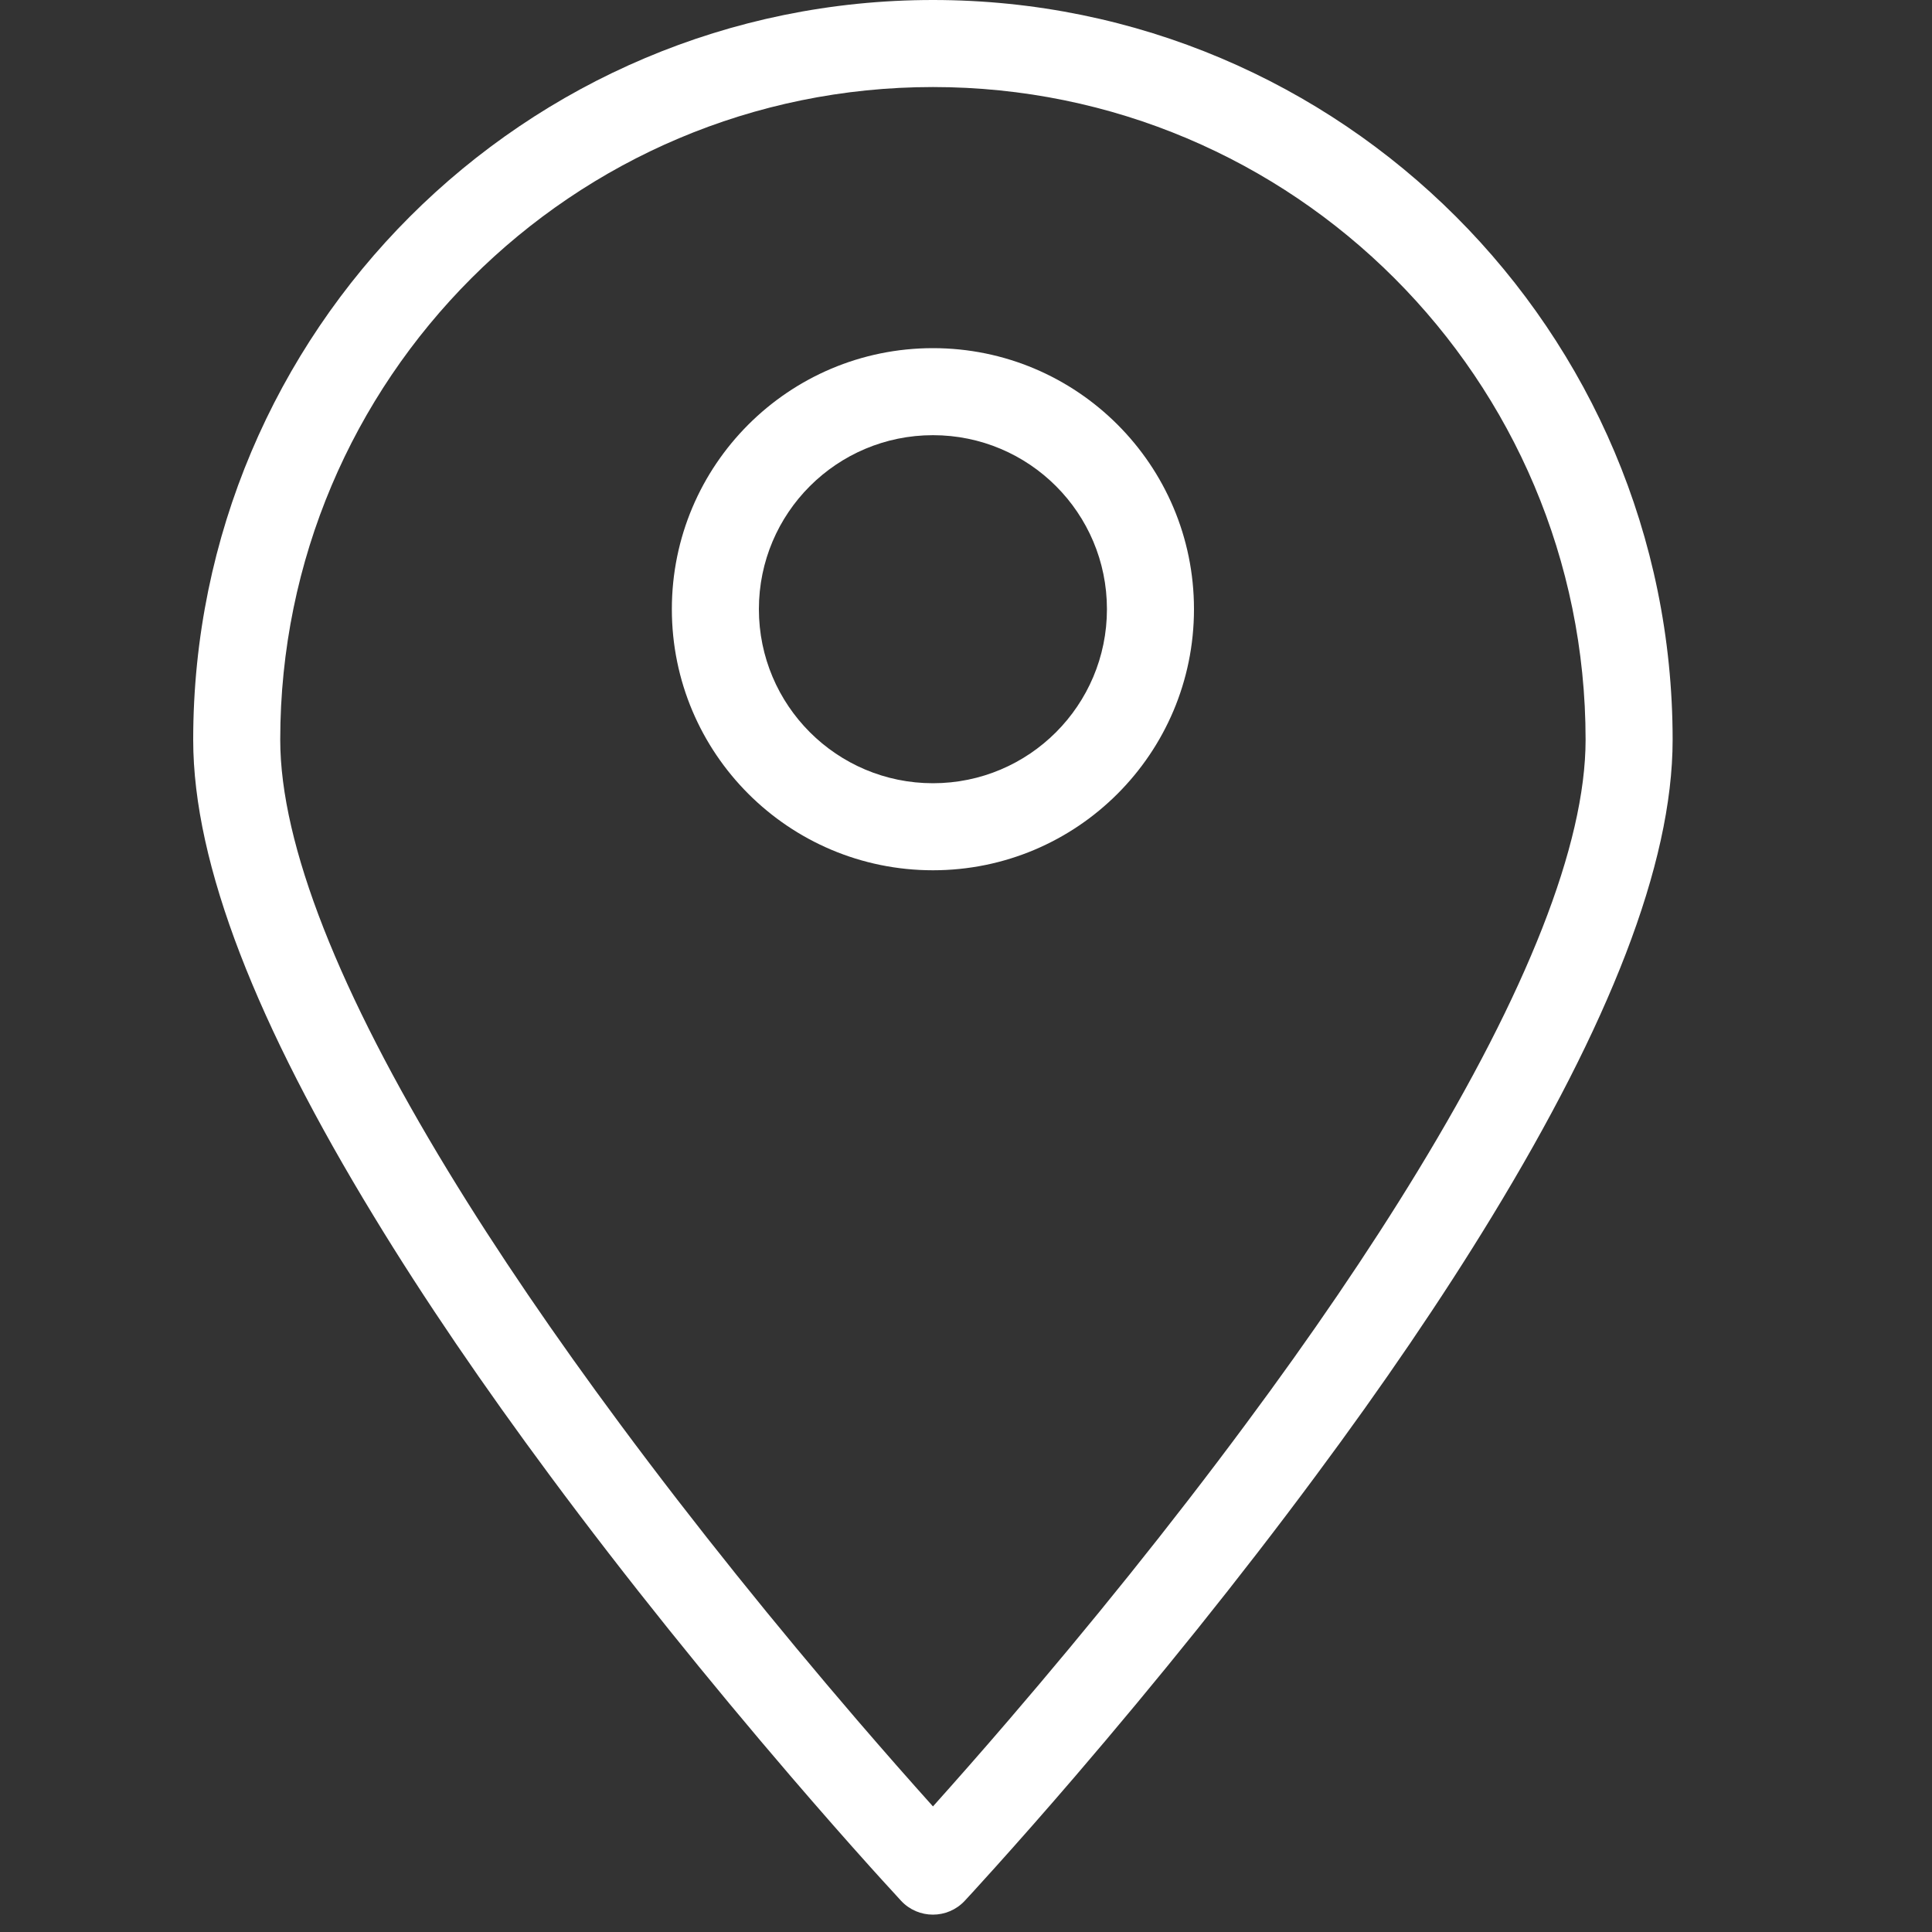 <?xml version="1.0" encoding="UTF-8" standalone="no"?>
<svg width="20px" height="20px" viewBox="0 0 20 20" version="1.1" xmlns="http://www.w3.org/2000/svg" xmlns:xlink="http://www.w3.org/1999/xlink">
    <rect x="0" y="0" width="20" height="20" fill="#333333" stroke="none"/>
    <!-- Generator: Sketch 44.1 (41455) - http://www.bohemiancoding.com/sketch -->
    <title>marker-white </title>
    <desc>Created with Sketch.</desc>
    <defs></defs>
    <g id="Symbols" stroke="none" stroke-width="1" fill="none" fill-rule="evenodd">
        <g id="marker-white-" fill-rule="nonzero" fill="#FFFFFF">
            <path d="M9.987,19.677 C9.809,19.868 9.506,19.868 9.328,19.677 C9.313,19.661 9.285,19.63 9.245,19.586 C9.178,19.513 9.1,19.428 9.013,19.331 C8.764,19.054 8.488,18.74 8.19,18.393 C7.339,17.401 6.487,16.347 5.692,15.274 C5.006,14.349 4.392,13.45 3.871,12.593 C2.669,10.621 2,8.956 2,7.658 C2,3.428 5.428,0 9.658,0 C13.887,0 17.315,3.428 17.315,7.658 C17.315,8.956 16.646,10.621 15.445,12.593 C14.923,13.45 14.31,14.349 13.623,15.274 C12.828,16.347 11.977,17.401 11.126,18.393 C10.828,18.74 10.551,19.054 10.302,19.331 C10.215,19.428 10.138,19.513 10.071,19.586 C10.03,19.63 10.002,19.661 9.987,19.677 Z M10.442,17.806 C11.28,16.83 12.118,15.792 12.899,14.738 C13.571,13.833 14.169,12.956 14.675,12.125 C15.797,10.283 16.414,8.747 16.414,7.658 C16.414,3.926 13.389,0.901 9.658,0.901 C5.926,0.901 2.901,3.926 2.901,7.658 C2.901,8.747 3.518,10.283 4.64,12.125 C5.146,12.956 5.745,13.833 6.416,14.738 C7.197,15.792 8.035,16.83 8.873,17.806 C9.157,18.136 9.42,18.435 9.658,18.7 C9.895,18.435 10.159,18.136 10.442,17.806 Z" id="Oval-1464"></path>
            <path d="M9.658,9.009 C8.165,9.009 6.955,7.799 6.955,6.306 C6.955,4.814 8.165,3.604 9.658,3.604 C11.15,3.604 12.36,4.814 12.36,6.306 C12.36,7.799 11.15,9.009 9.658,9.009 Z M9.658,8.108 C10.653,8.108 11.459,7.301 11.459,6.306 C11.459,5.311 10.653,4.505 9.658,4.505 C8.663,4.505 7.856,5.311 7.856,6.306 C7.856,7.301 8.663,8.108 9.658,8.108 Z" id="Oval-1465"></path>
        </g>
    </g>
</svg>